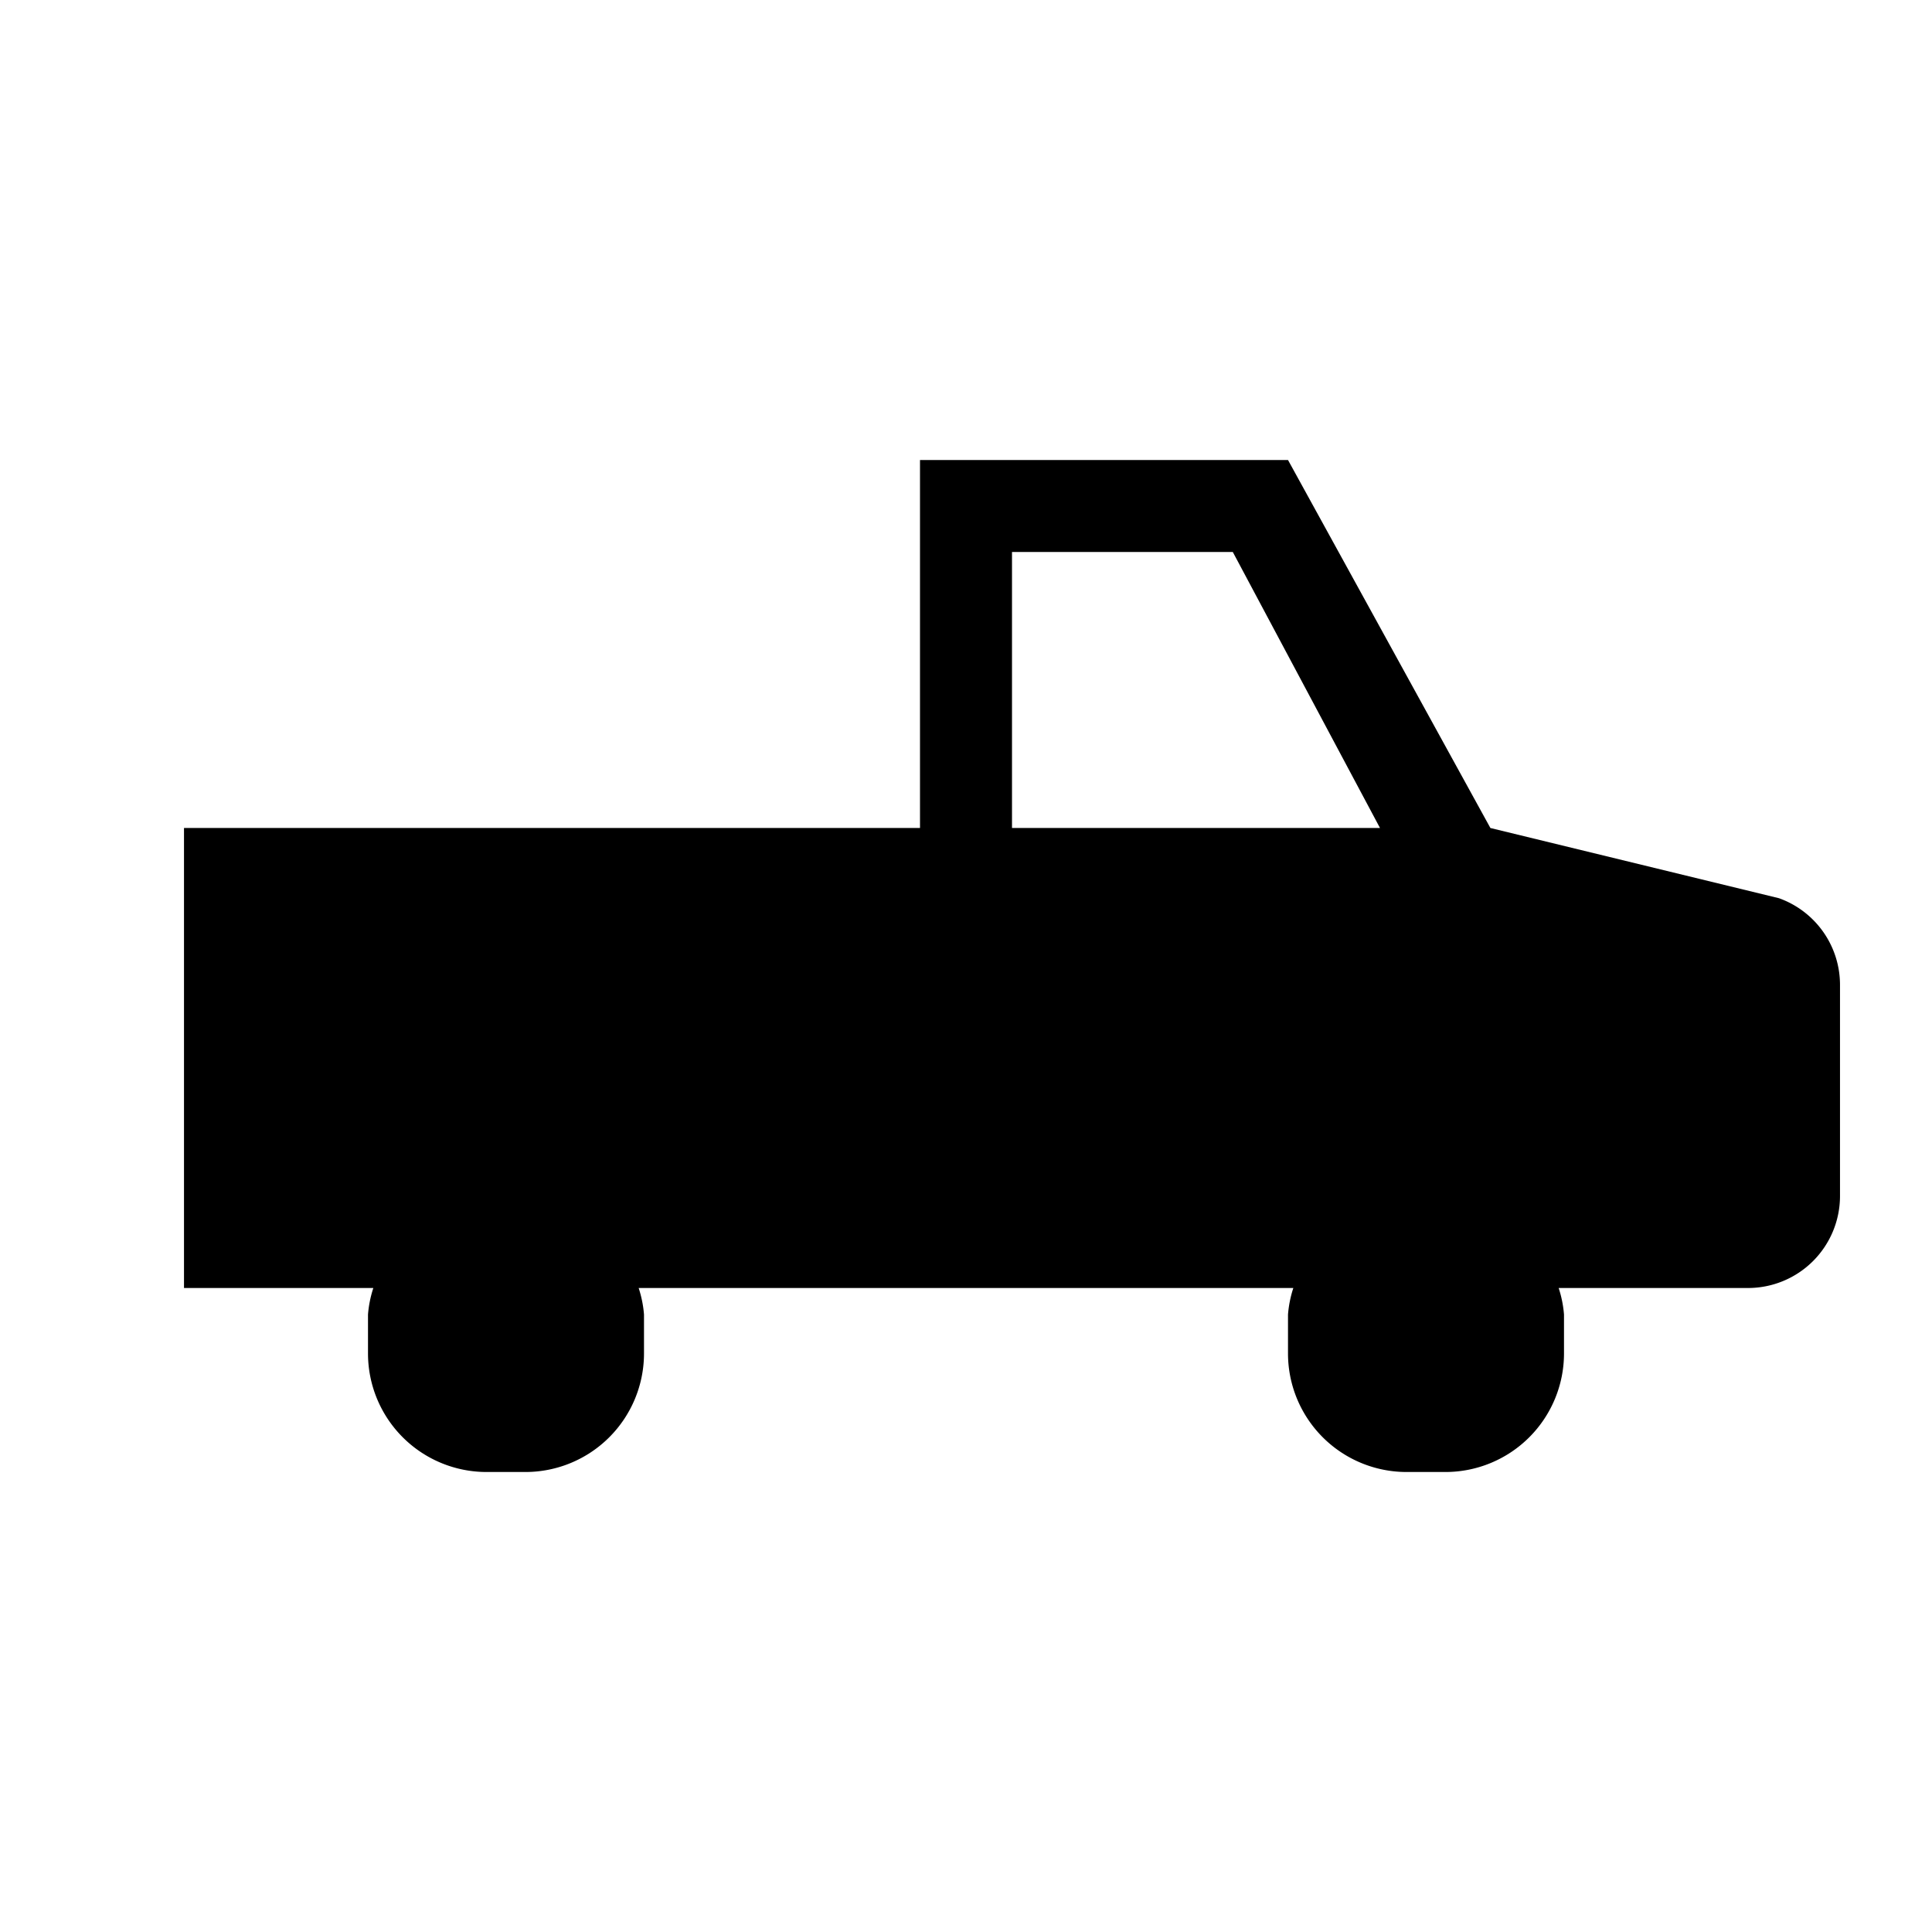<svg xmlns="http://www.w3.org/2000/svg" viewBox="0 0 21 21"><path d="M19.336 9.763L16.2 9 14 5h-4v4H2v5h2.058a1.237 1.237 0 0 0-.058.288v.423A1.289 1.289 0 0 0 5.289 16h.423A1.289 1.289 0 0 0 7 14.711v-.423A1.237 1.237 0 0 0 6.942 14h7.116a1.237 1.237 0 0 0-.058.288v.423A1.289 1.289 0 0 0 15.289 16h.423A1.289 1.289 0 0 0 17 14.711v-.423a1.237 1.237 0 0 0-.058-.288H19a1 1 0 0 0 1-1v-2.295a1 1 0 0 0-.664-.942zM11 9V6h2.4L15 9z"/></svg>